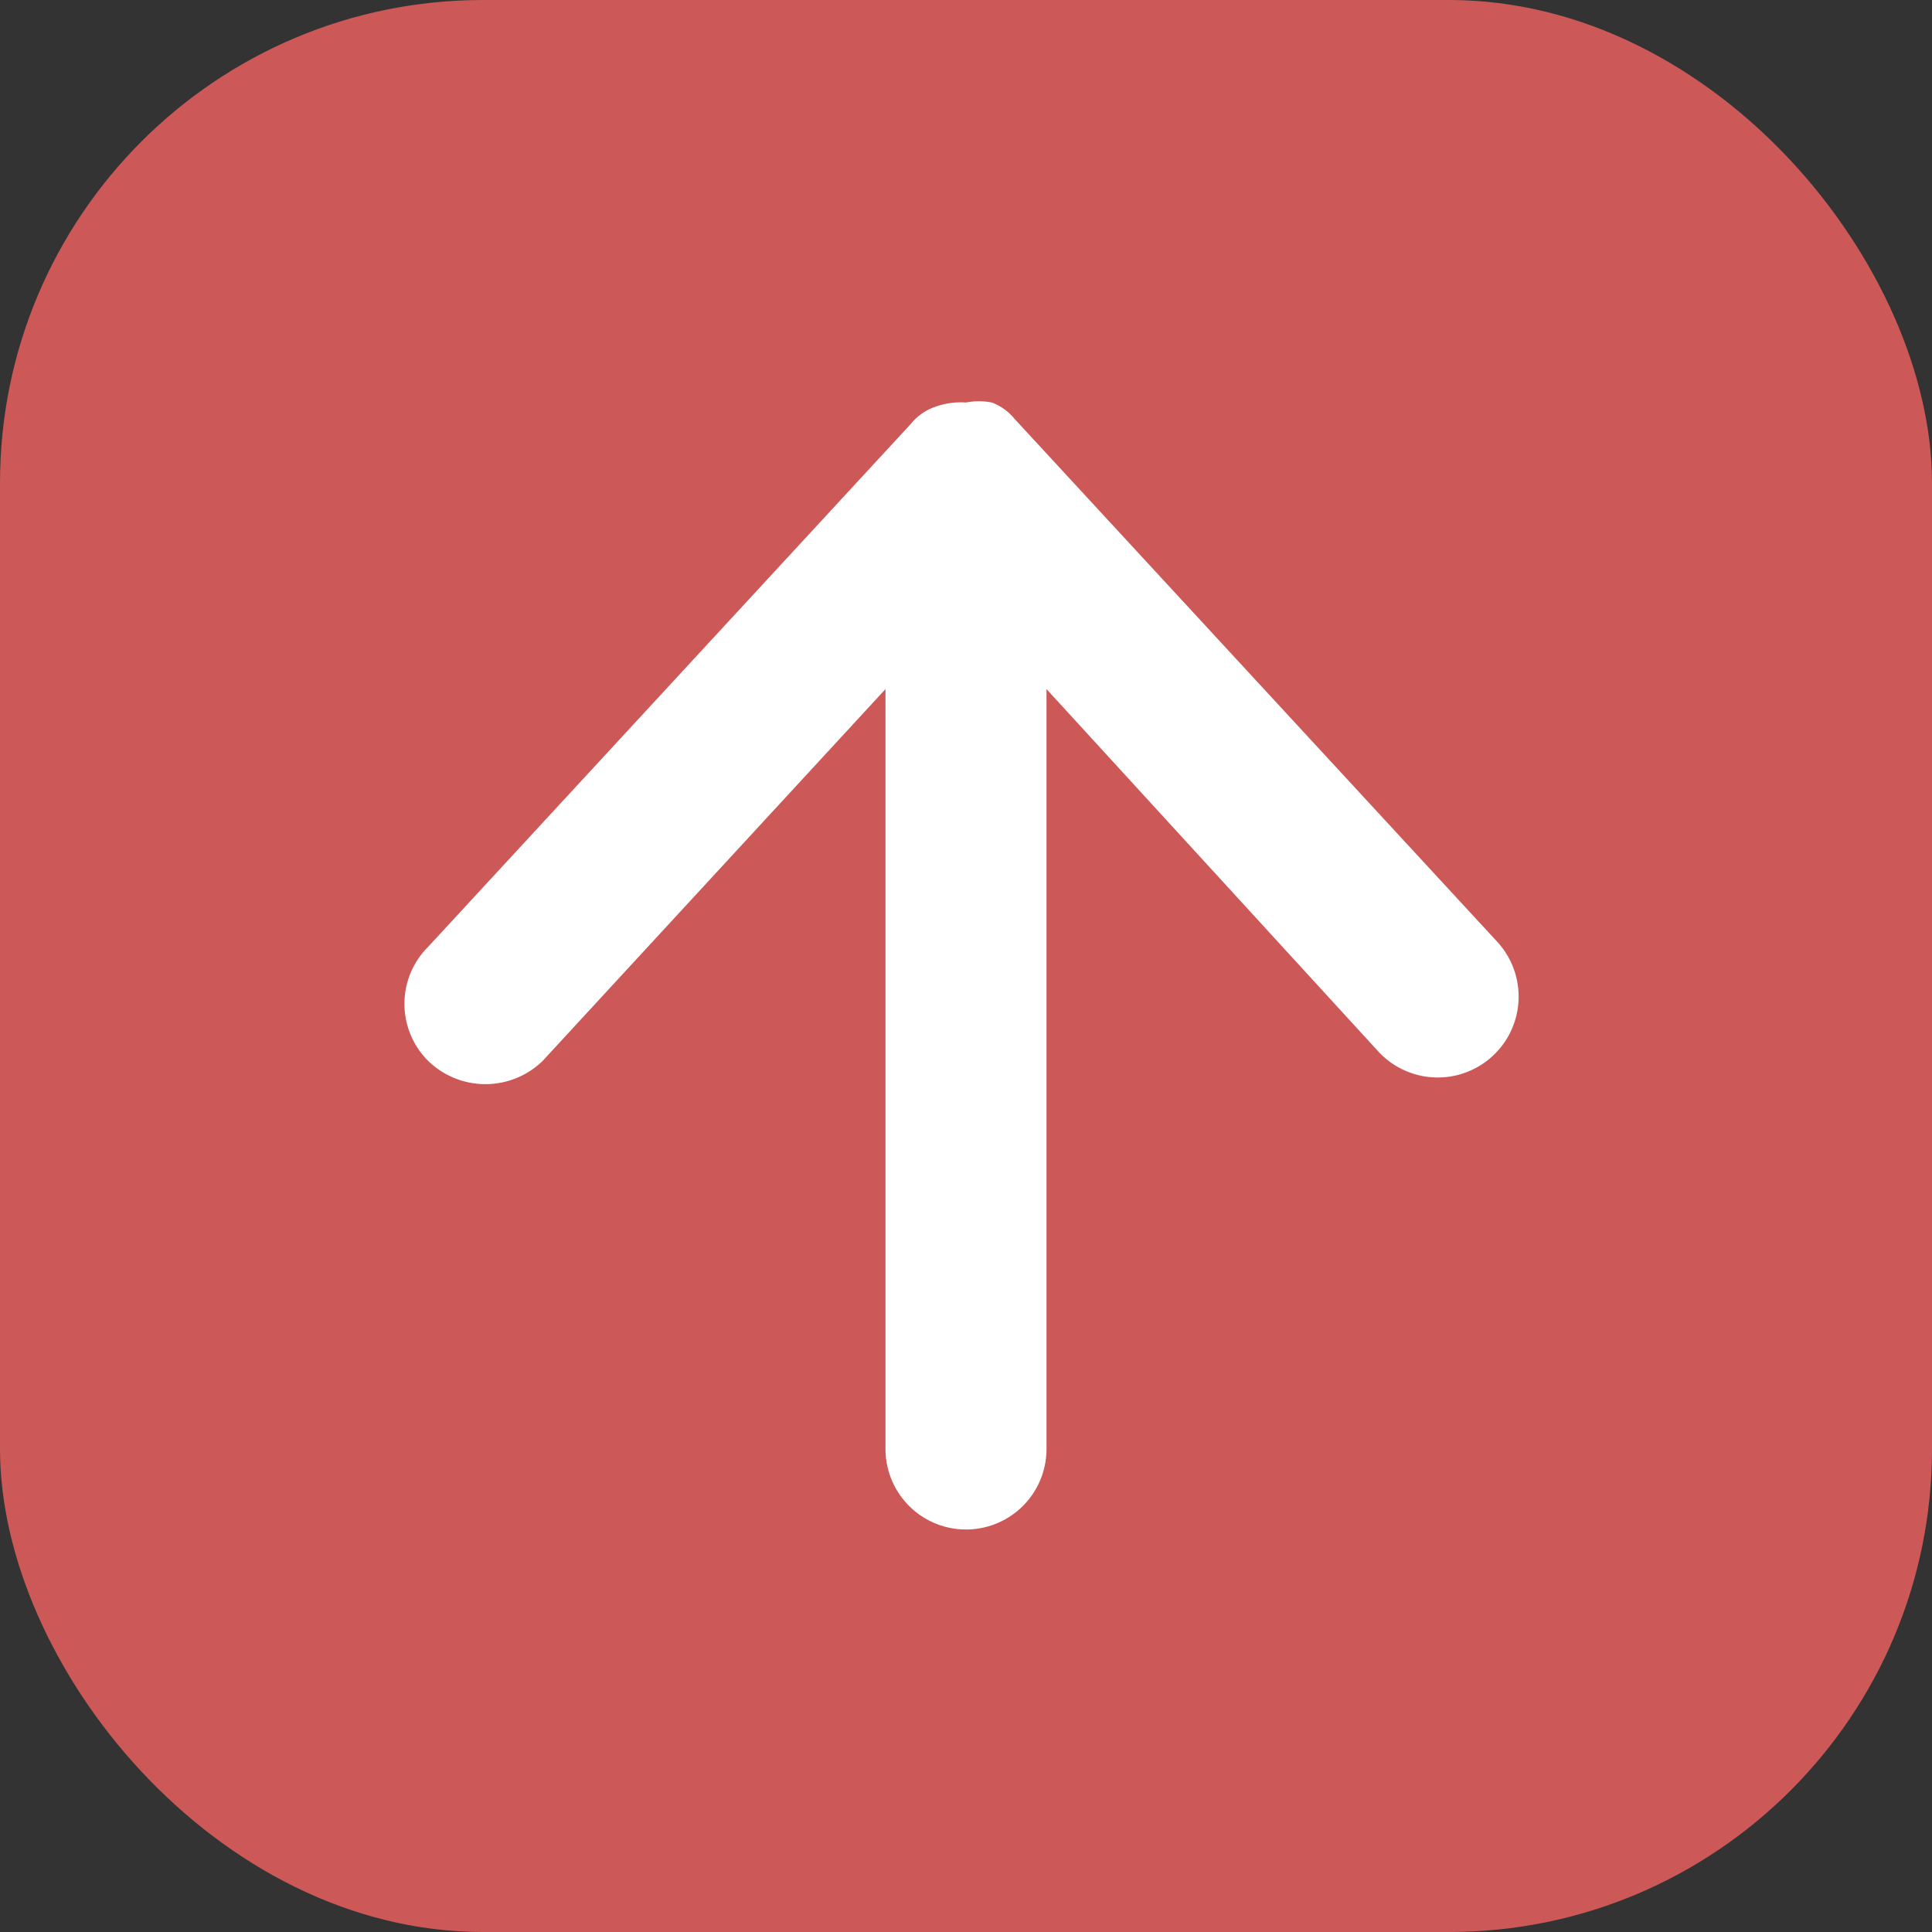 <svg xmlns="http://www.w3.org/2000/svg" viewBox="0 0 12 12"><rect x="0" y="0" width="12" height="12" fill="#333333" stroke="none"/><rect width="12" height="12" rx="3" fill="#cd5858"/><path d="M6,9.5A.5.5,0,0,1,5.5,9V4.28L3.37,6.59a.51.51,0,0,1-.71,0,.5.5,0,0,1,0-.71l3-3.25h0a.33.33,0,0,1,.14-.1h0A.47.47,0,0,1,6,2.5H6a.42.42,0,0,1,.16,0h0a.33.33,0,0,1,.14.1h0l3,3.25a.5.5,0,1,1-.74.68L6.5,4.28V9a.5.5,0,0,1-.5.5" fill="#fff" fill-rule="evenodd"/></svg>
